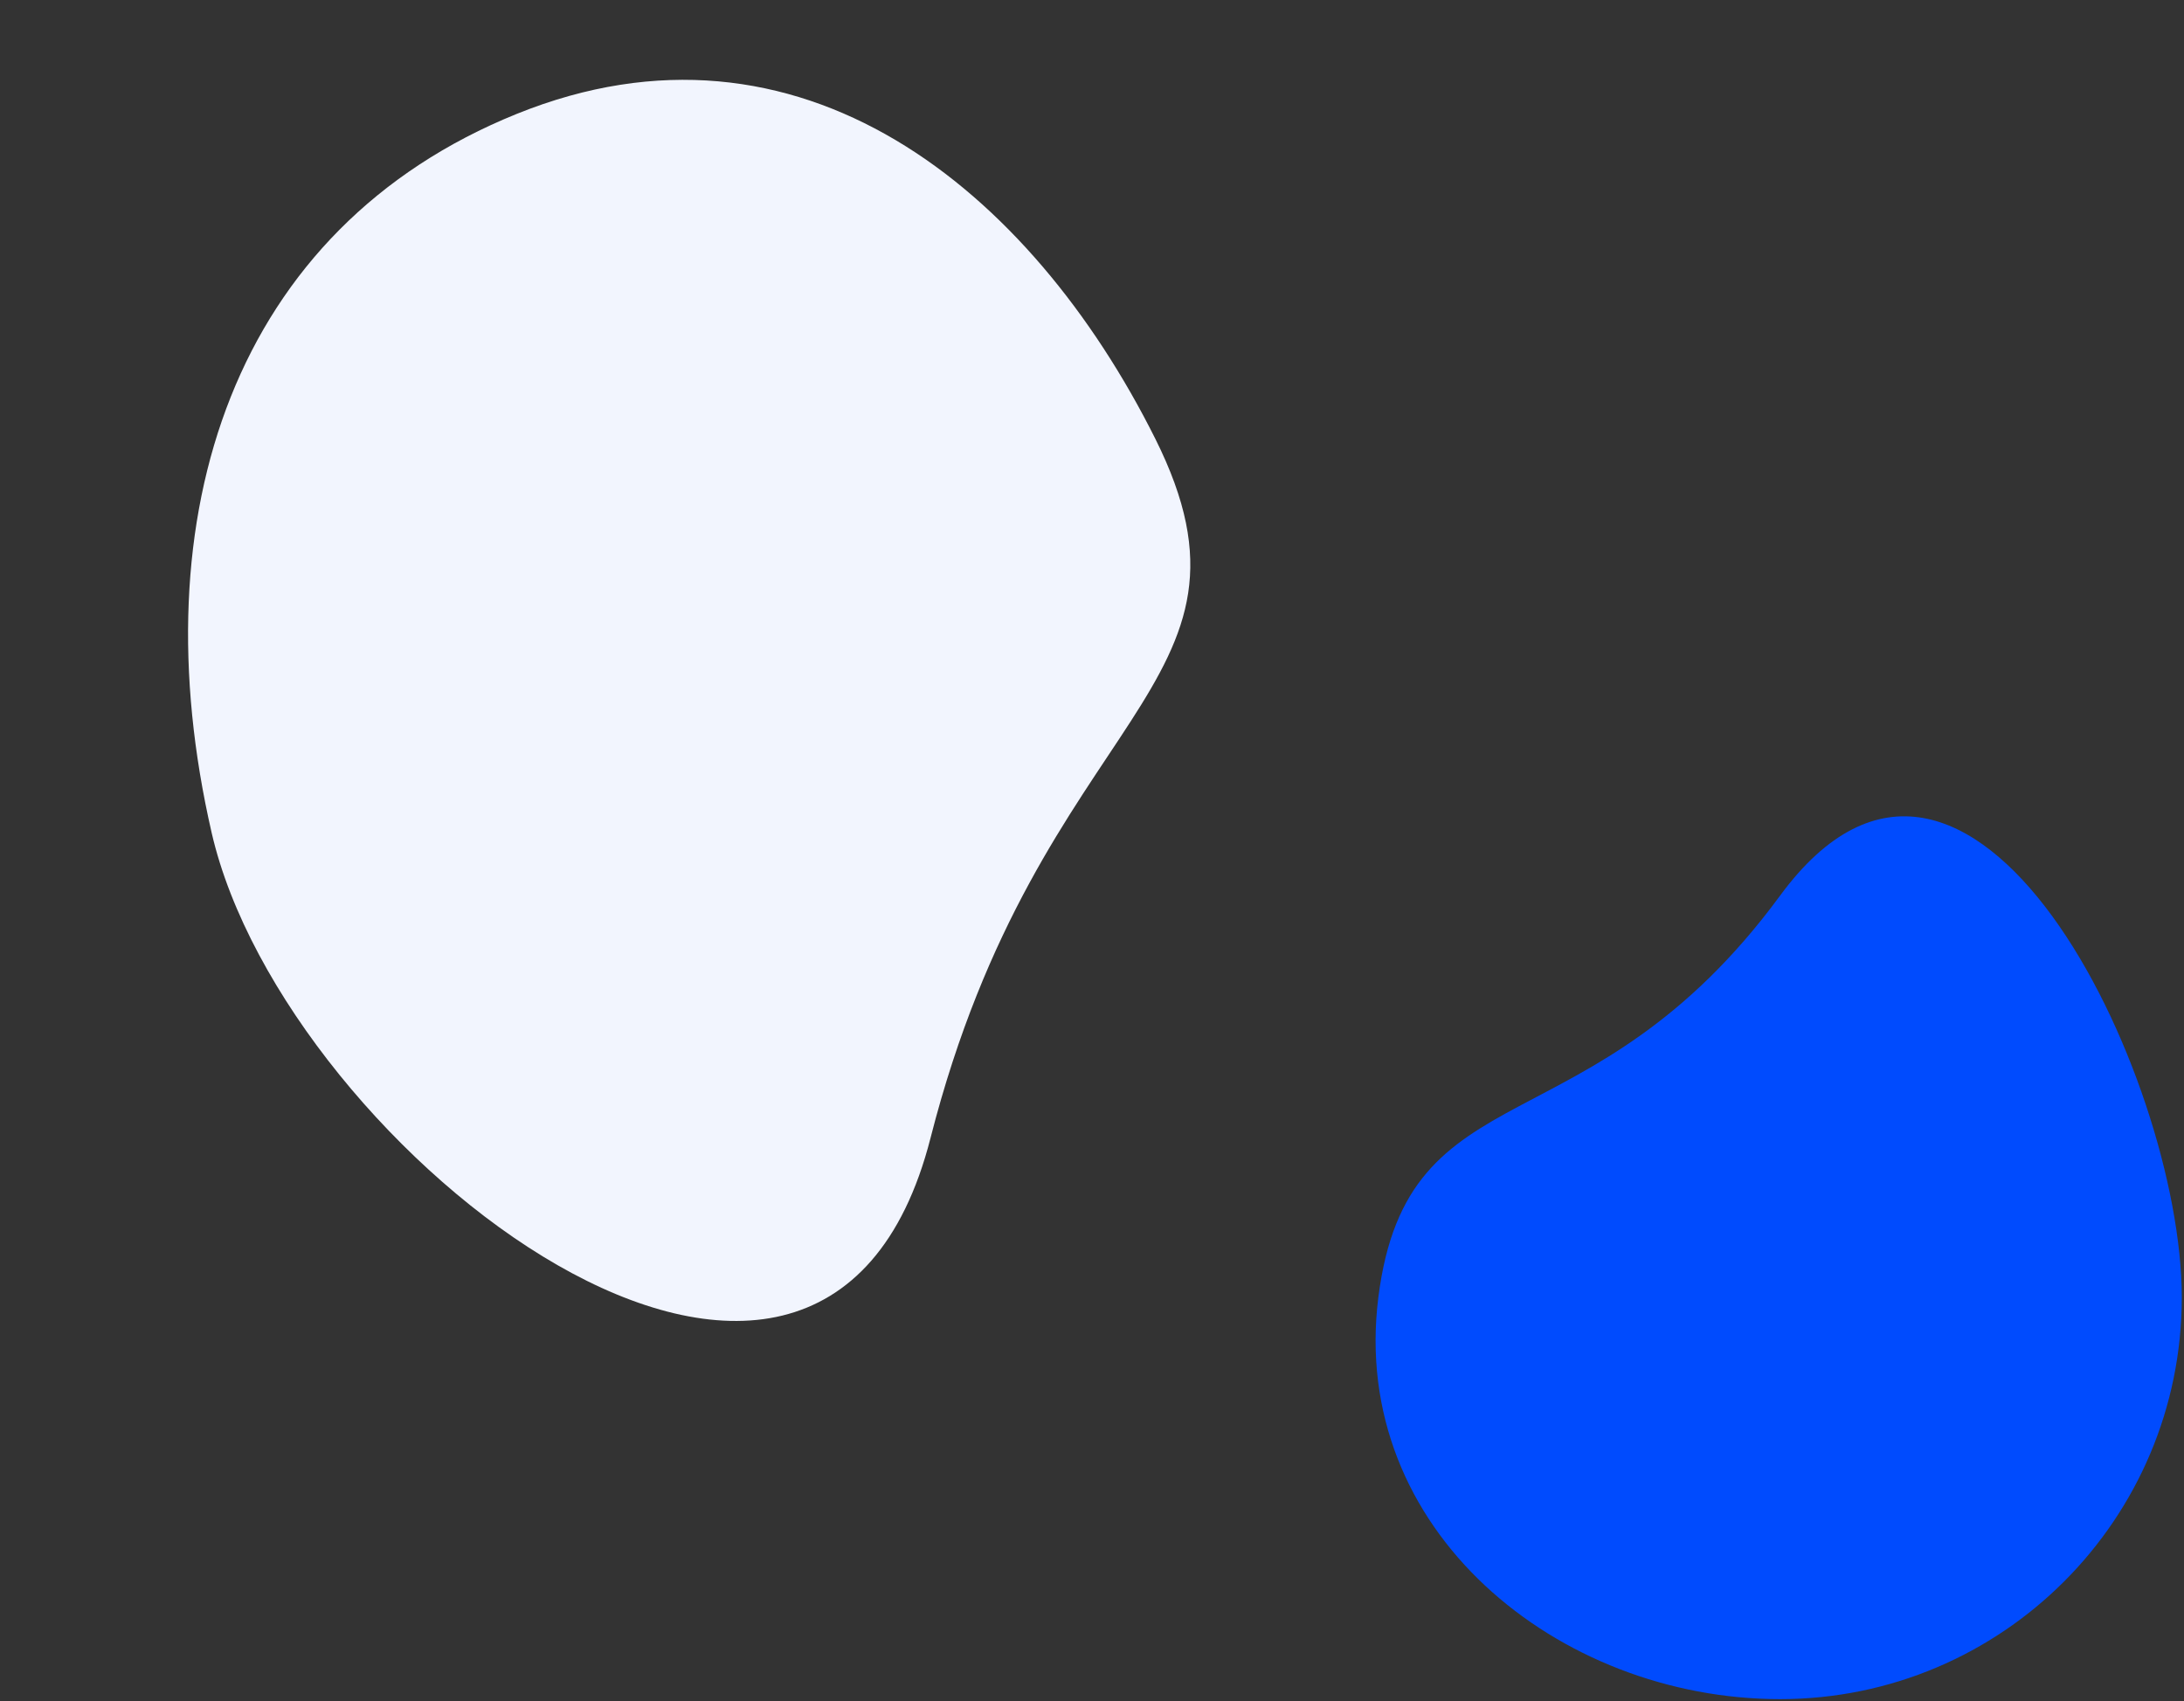 <svg width="660" height="514" viewBox="0 0 660 514" fill="none" xmlns="http://www.w3.org/2000/svg">
<rect x="0" y="0" width="660" height="514" fill="#333333" stroke="none"/>
<g clip-path="url(#clip0_4040_127)">
<path d="M281.205 343.865C248.183 473.198 86.063 347.774 63.962 251.651C41.862 155.528 70.722 68.934 156.176 34.409C241.63 -0.117 311.434 57.195 349.129 132.584C386.823 207.973 314.226 214.533 281.205 343.865Z" fill="#F2F5FE"/>
<path d="M537.93 270.648C595.448 192.413 659.329 325 659.329 392.046C659.329 459.092 604.977 513.444 537.93 513.444C470.884 513.444 407.684 462.398 416.532 392.046C425.381 321.694 480.413 348.883 537.93 270.648Z" fill="#004BFE"/>
</g>
<defs>
<clipPath id="clip0_4040_127">
<rect width="659.329" height="513.444" fill="white"/>
</clipPath>
</defs>
</svg>
